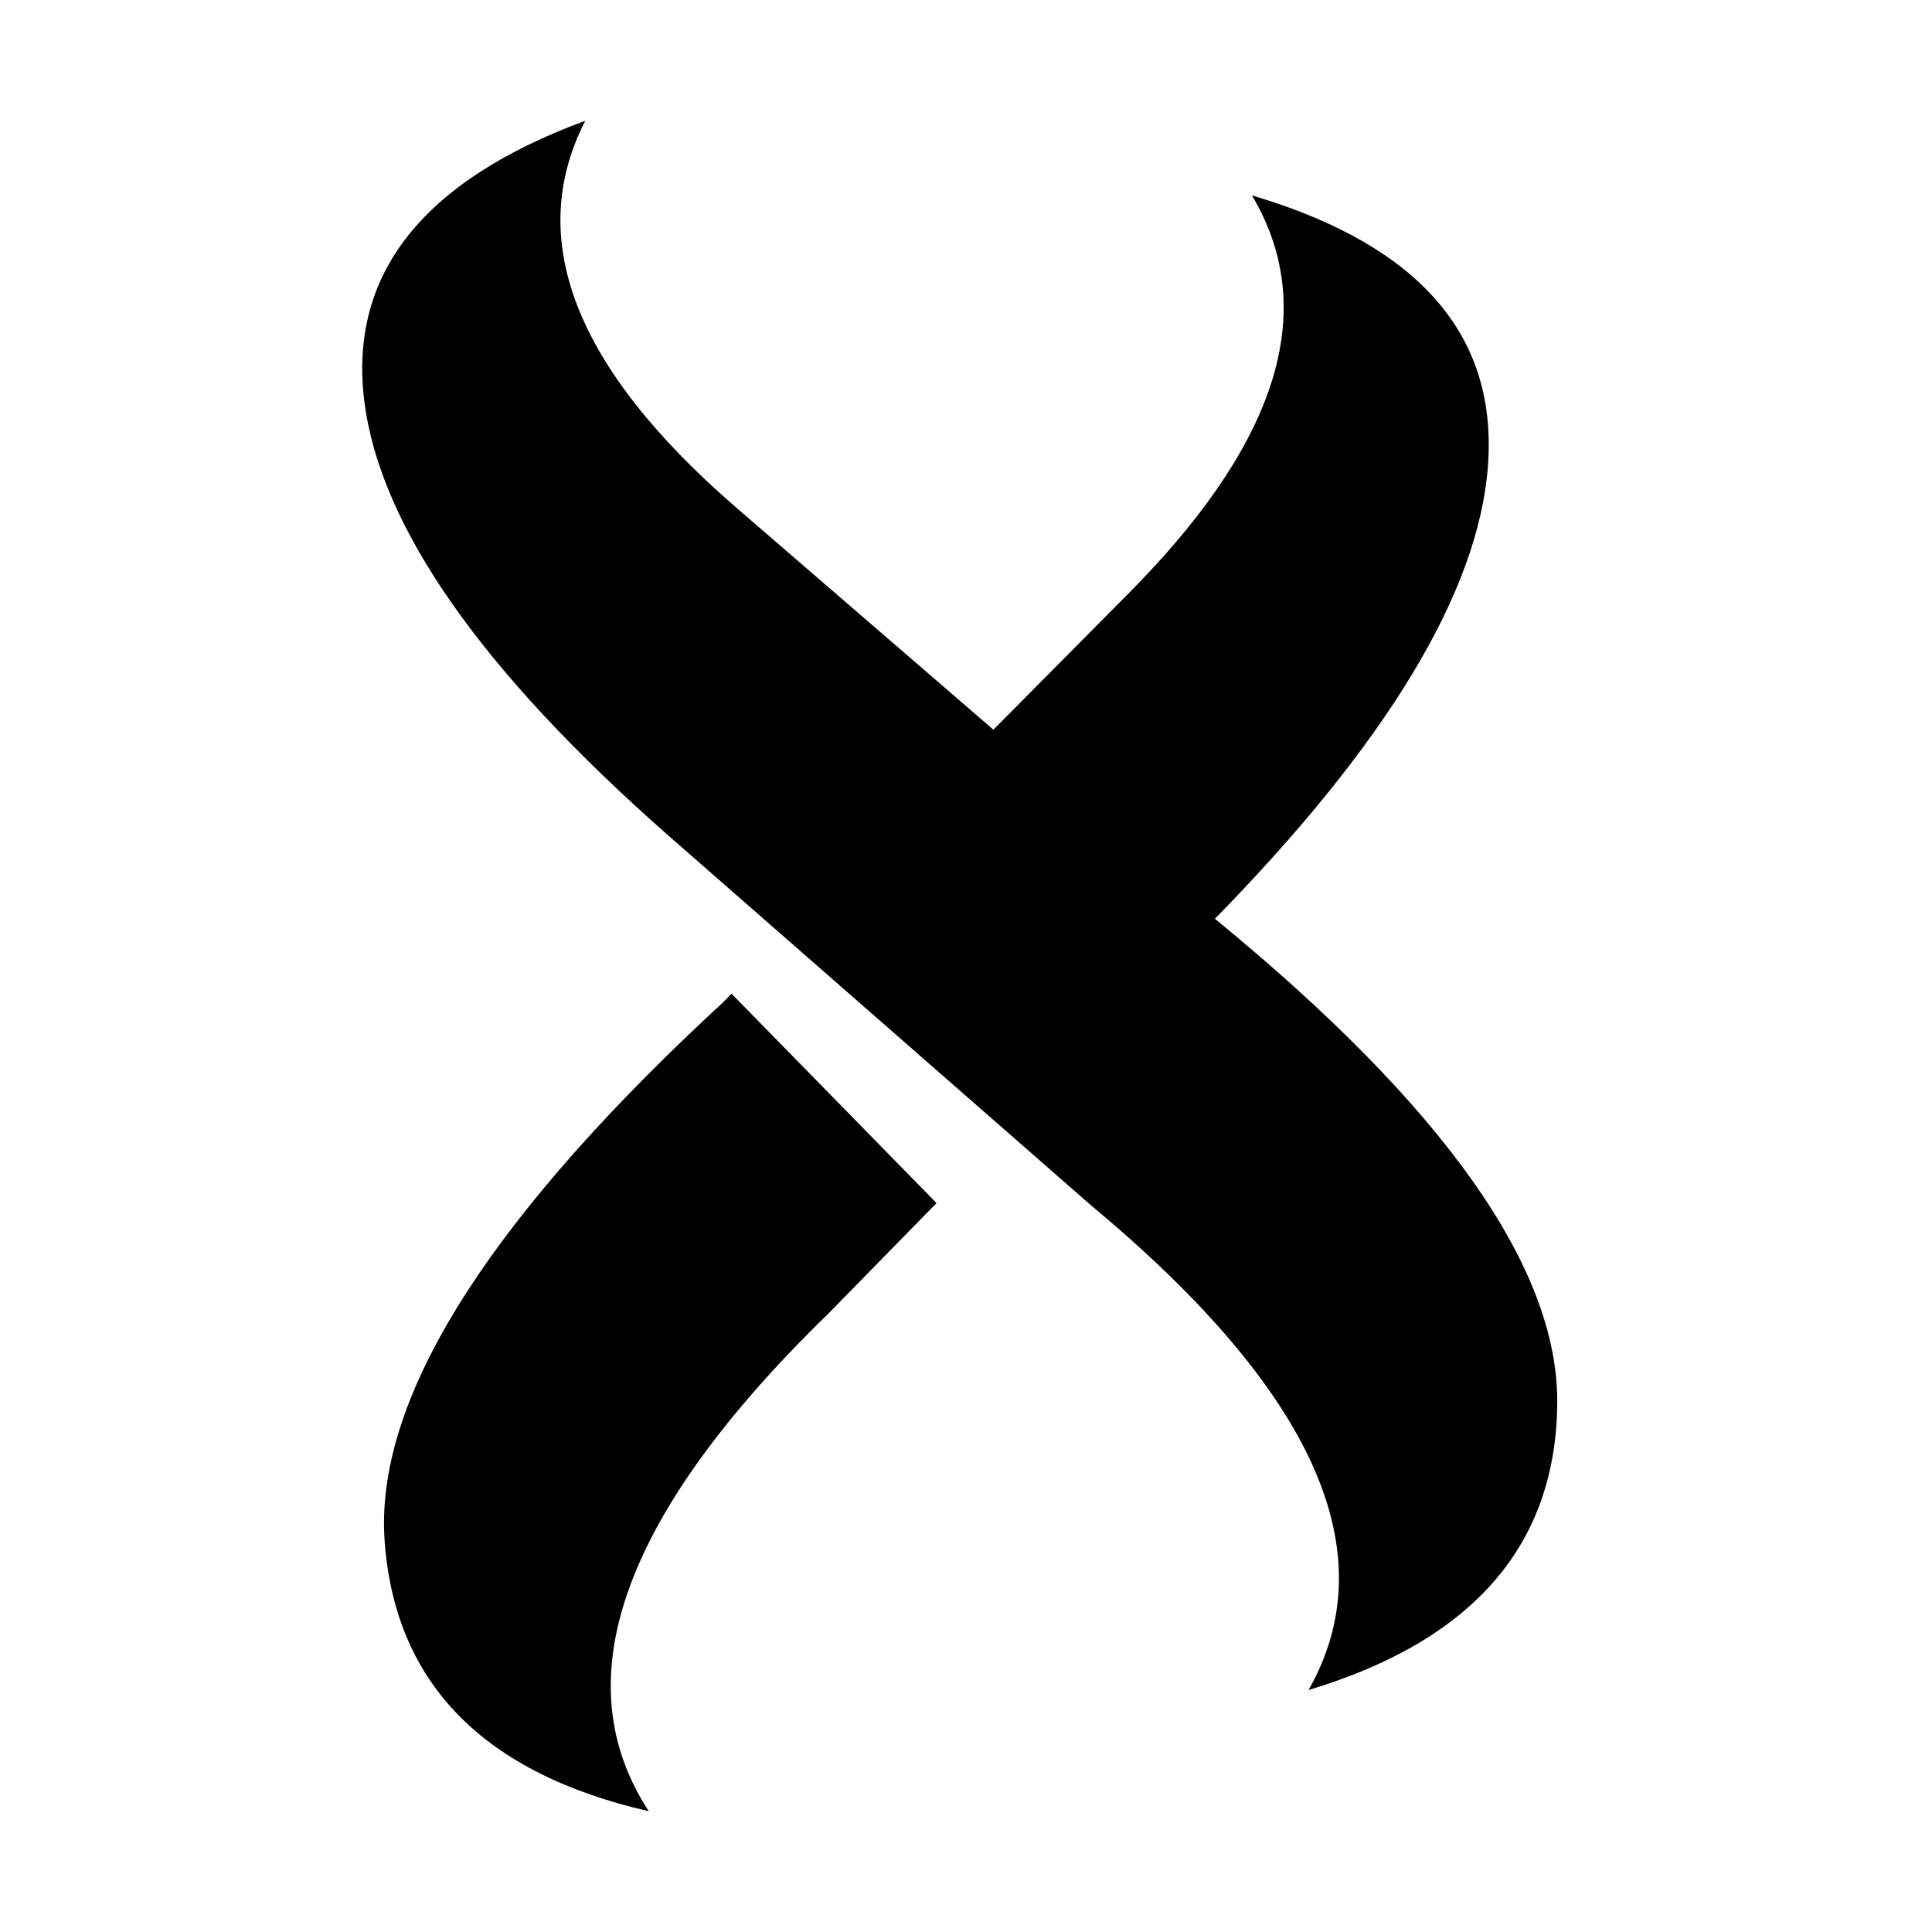 <svg viewBox="0 0 32 32" version="1.1" xmlns="http://www.w3.org/2000/svg">
    <path fill="#000000" fill-rule="evenodd" d="M12.117,16.459 L15.512,19.927 L13.733,21.744 L13.518,21.955 C10.274,25.184 9.35,27.866 10.746,30 C8.007,29.371 6.549,27.885 6.372,25.541 C6.198,23.252 7.97,20.362 11.687,16.871 L11.687,16.871 L11.959,16.618 L12.117,16.459 Z M9.694,2 C8.692,3.955 9.519,6.085 12.174,8.39 L12.174,8.39 L16.454,12.086 L18.737,9.784 L18.835,9.683 C21.206,7.24 21.839,5.091 20.736,3.236 L20.736,3.236 L20.858,3.273 C23.501,4.088 24.765,5.537 24.651,7.619 L24.651,7.619 L24.645,7.717 C24.488,9.813 22.96,12.334 20.061,15.281 L20.123,15.218 C23.918,18.327 25.808,20.999 25.793,23.234 C25.776,25.585 24.403,27.171 21.674,27.992 C22.967,25.715 21.767,23.04 18.074,19.967 L18.074,19.967 L11.071,13.84 C7.974,11.115 6.296,8.719 6.035,6.65 C5.771,4.549 6.99,2.999 9.694,2 Z"></path>
</svg>
